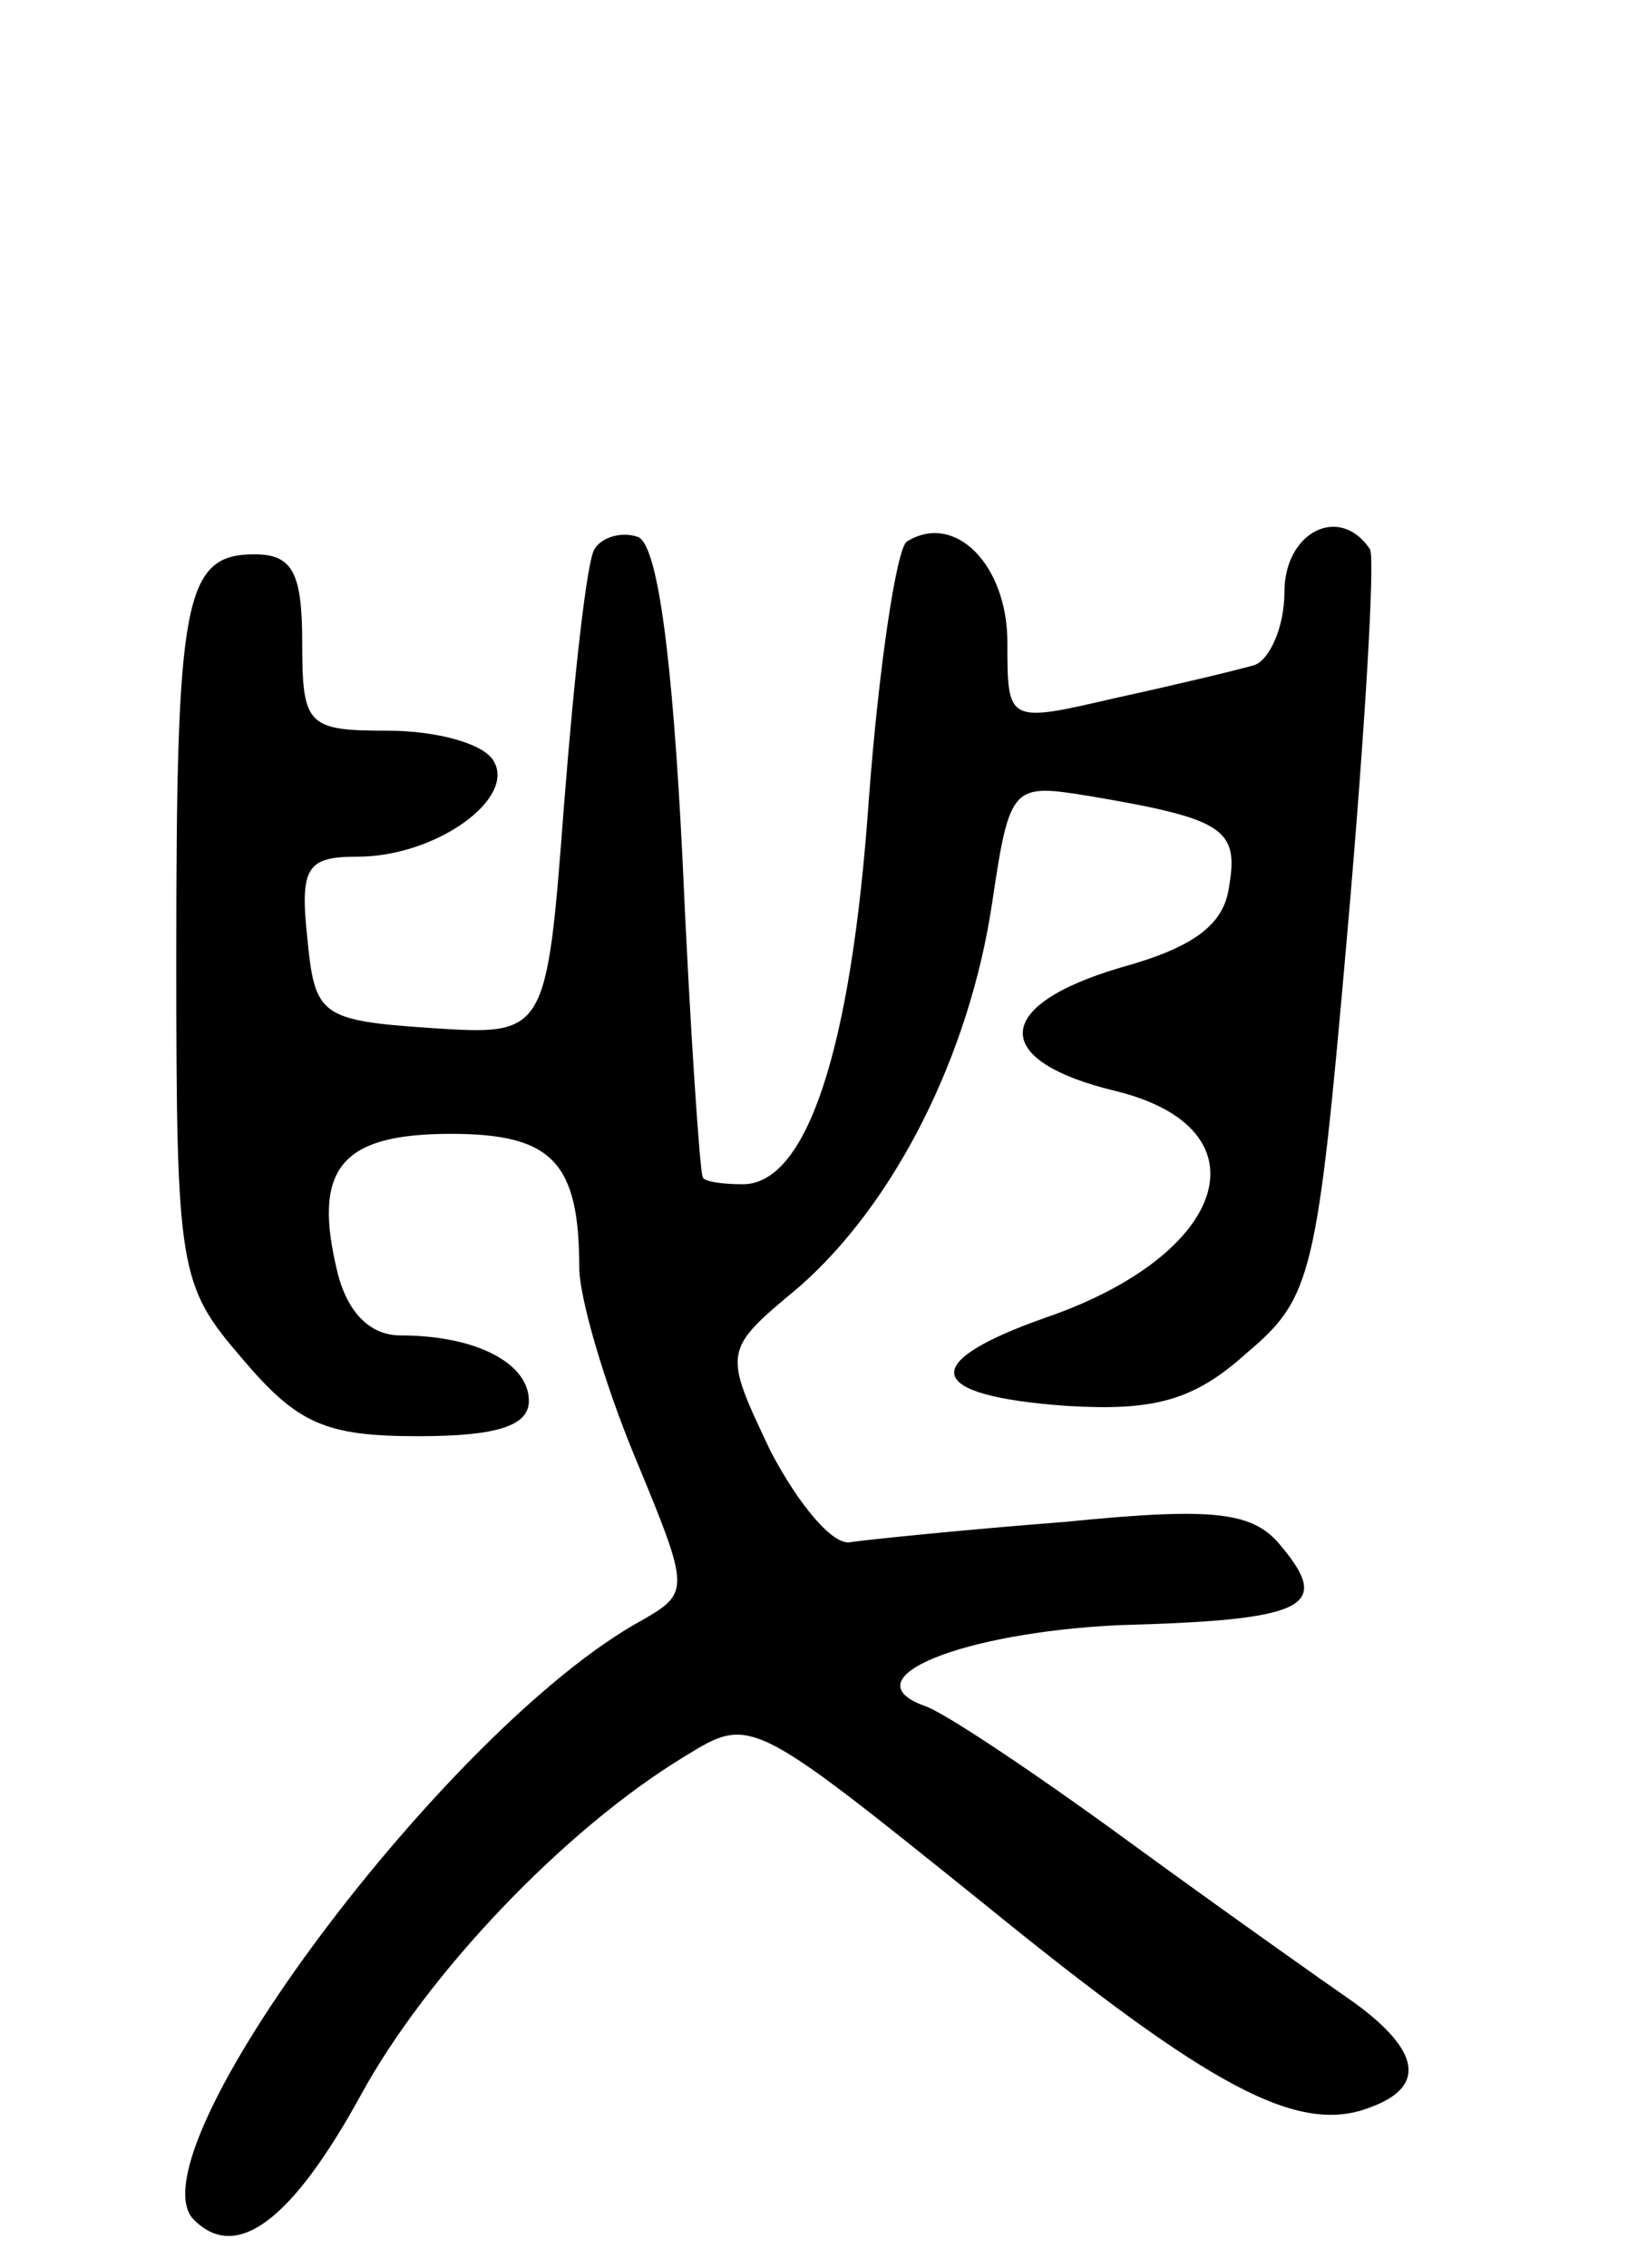 <svg version="1.0" xmlns="http://www.w3.org/2000/svg"
 width="65pt" height="90pt" viewBox="0 0 65 90"
 preserveAspectRatio="xMidYMid meet">
<g transform="translate(0,90) scale(0.1,-0.1)"
fill="#000000" stroke="none">
<path d="M236 682 c-3 -5 -8 -50 -12 -101 -7 -92 -7 -92 -53 -89 -44 3 -46 5
-49 36 -3 28 0 32 20 32 31 0 63 23 54 38 -4 7 -23 12 -42 12 -32 0 -34 2 -34
35 0 28 -4 35 -19 35 -28 0 -31 -18 -31 -160 0 -124 1 -130 26 -159 22 -26 33
-31 70 -31 31 0 44 4 44 14 0 15 -21 26 -51 26 -12 0 -21 9 -25 25 -10 41 1
55 45 55 40 0 51 -11 51 -53 0 -12 10 -46 22 -75 22 -53 22 -54 3 -65 -77 -42
-204 -212 -178 -238 17 -17 39 0 66 49 26 48 81 106 129 135 26 16 26 16 118
-58 91 -74 126 -93 155 -81 21 8 19 22 -7 41 -13 9 -54 38 -91 65 -37 27 -73
51 -80 53 -30 11 15 29 77 32 74 2 85 7 65 31 -11 14 -26 16 -86 10 -39 -3
-78 -7 -85 -8 -7 -2 -21 15 -32 36 -19 40 -19 40 11 65 38 33 68 92 77 153 7
47 8 47 39 42 53 -9 59 -13 55 -36 -2 -15 -14 -24 -43 -32 -51 -15 -52 -37 -2
-49 61 -15 45 -65 -28 -90 -51 -18 -48 -31 9 -35 34 -2 50 2 71 21 26 22 28
30 40 167 7 80 11 148 9 152 -12 18 -34 7 -34 -17 0 -14 -6 -27 -12 -29 -7 -2
-32 -8 -55 -13 -43 -10 -43 -10 -43 22 0 31 -21 52 -40 40 -4 -3 -11 -49 -15
-102 -7 -101 -25 -153 -50 -153 -8 0 -16 1 -16 3 -1 1 -5 58 -8 126 -4 81 -10
126 -18 128 -6 2 -14 0 -17 -5z"/>
</g>
</svg>
